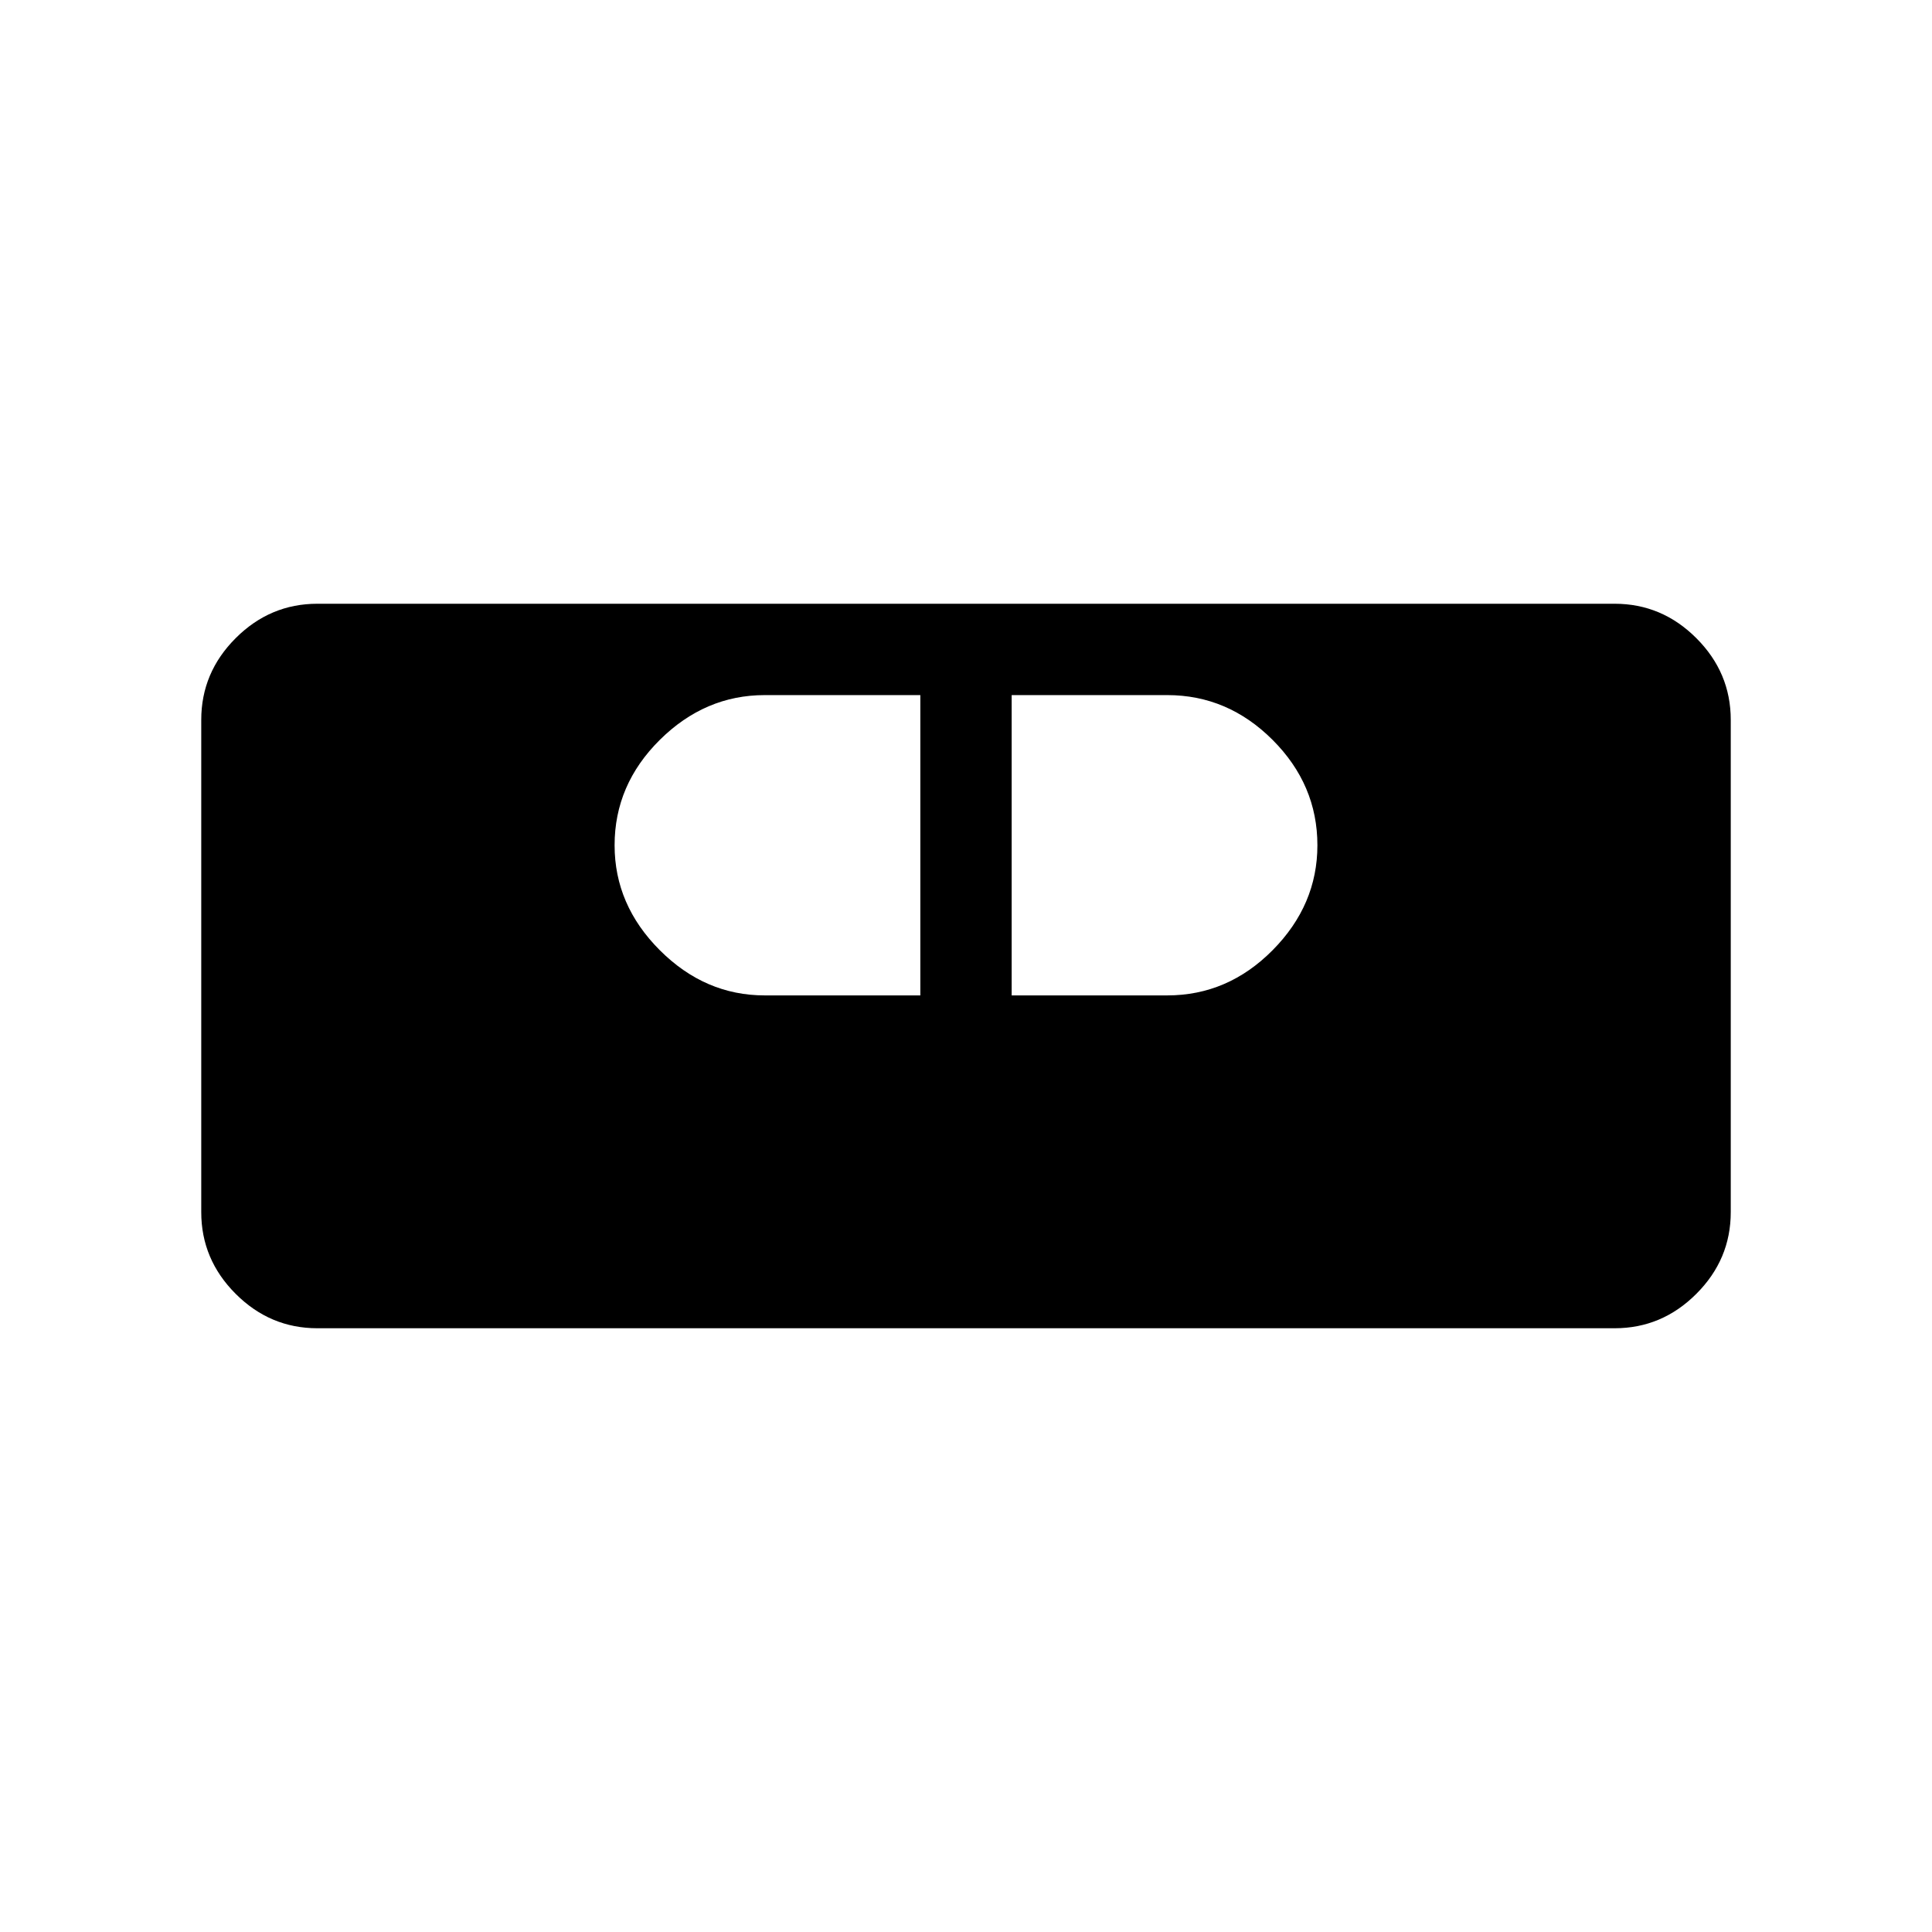 <svg xmlns="http://www.w3.org/2000/svg" width="48" height="48" viewBox="0 -960 960 960"><path d="M157.69-300q-23.5 0-40.59-17.1-17.1-17.09-17.1-40.59v-244.62q0-23.5 17.1-40.59 17.09-17.1 40.59-17.1h644.62q23.5 0 40.59 17.1 17.1 17.09 17.1 40.59v244.62q0 23.5-17.1 40.59-17.09 17.1-40.59 17.1H157.69ZM380-465.39h77.31v-149.22H380q-29.69 0-52.15 22.26-22.46 22.27-22.46 52.35 0 29.69 22.46 52.15 22.46 22.46 52.15 22.46Zm122.69 0H580q30.08 0 52.35-22.46 22.26-22.46 22.26-52.15 0-30.08-22.26-52.35-22.27-22.26-52.35-22.26h-77.31v149.22Z"/></svg>